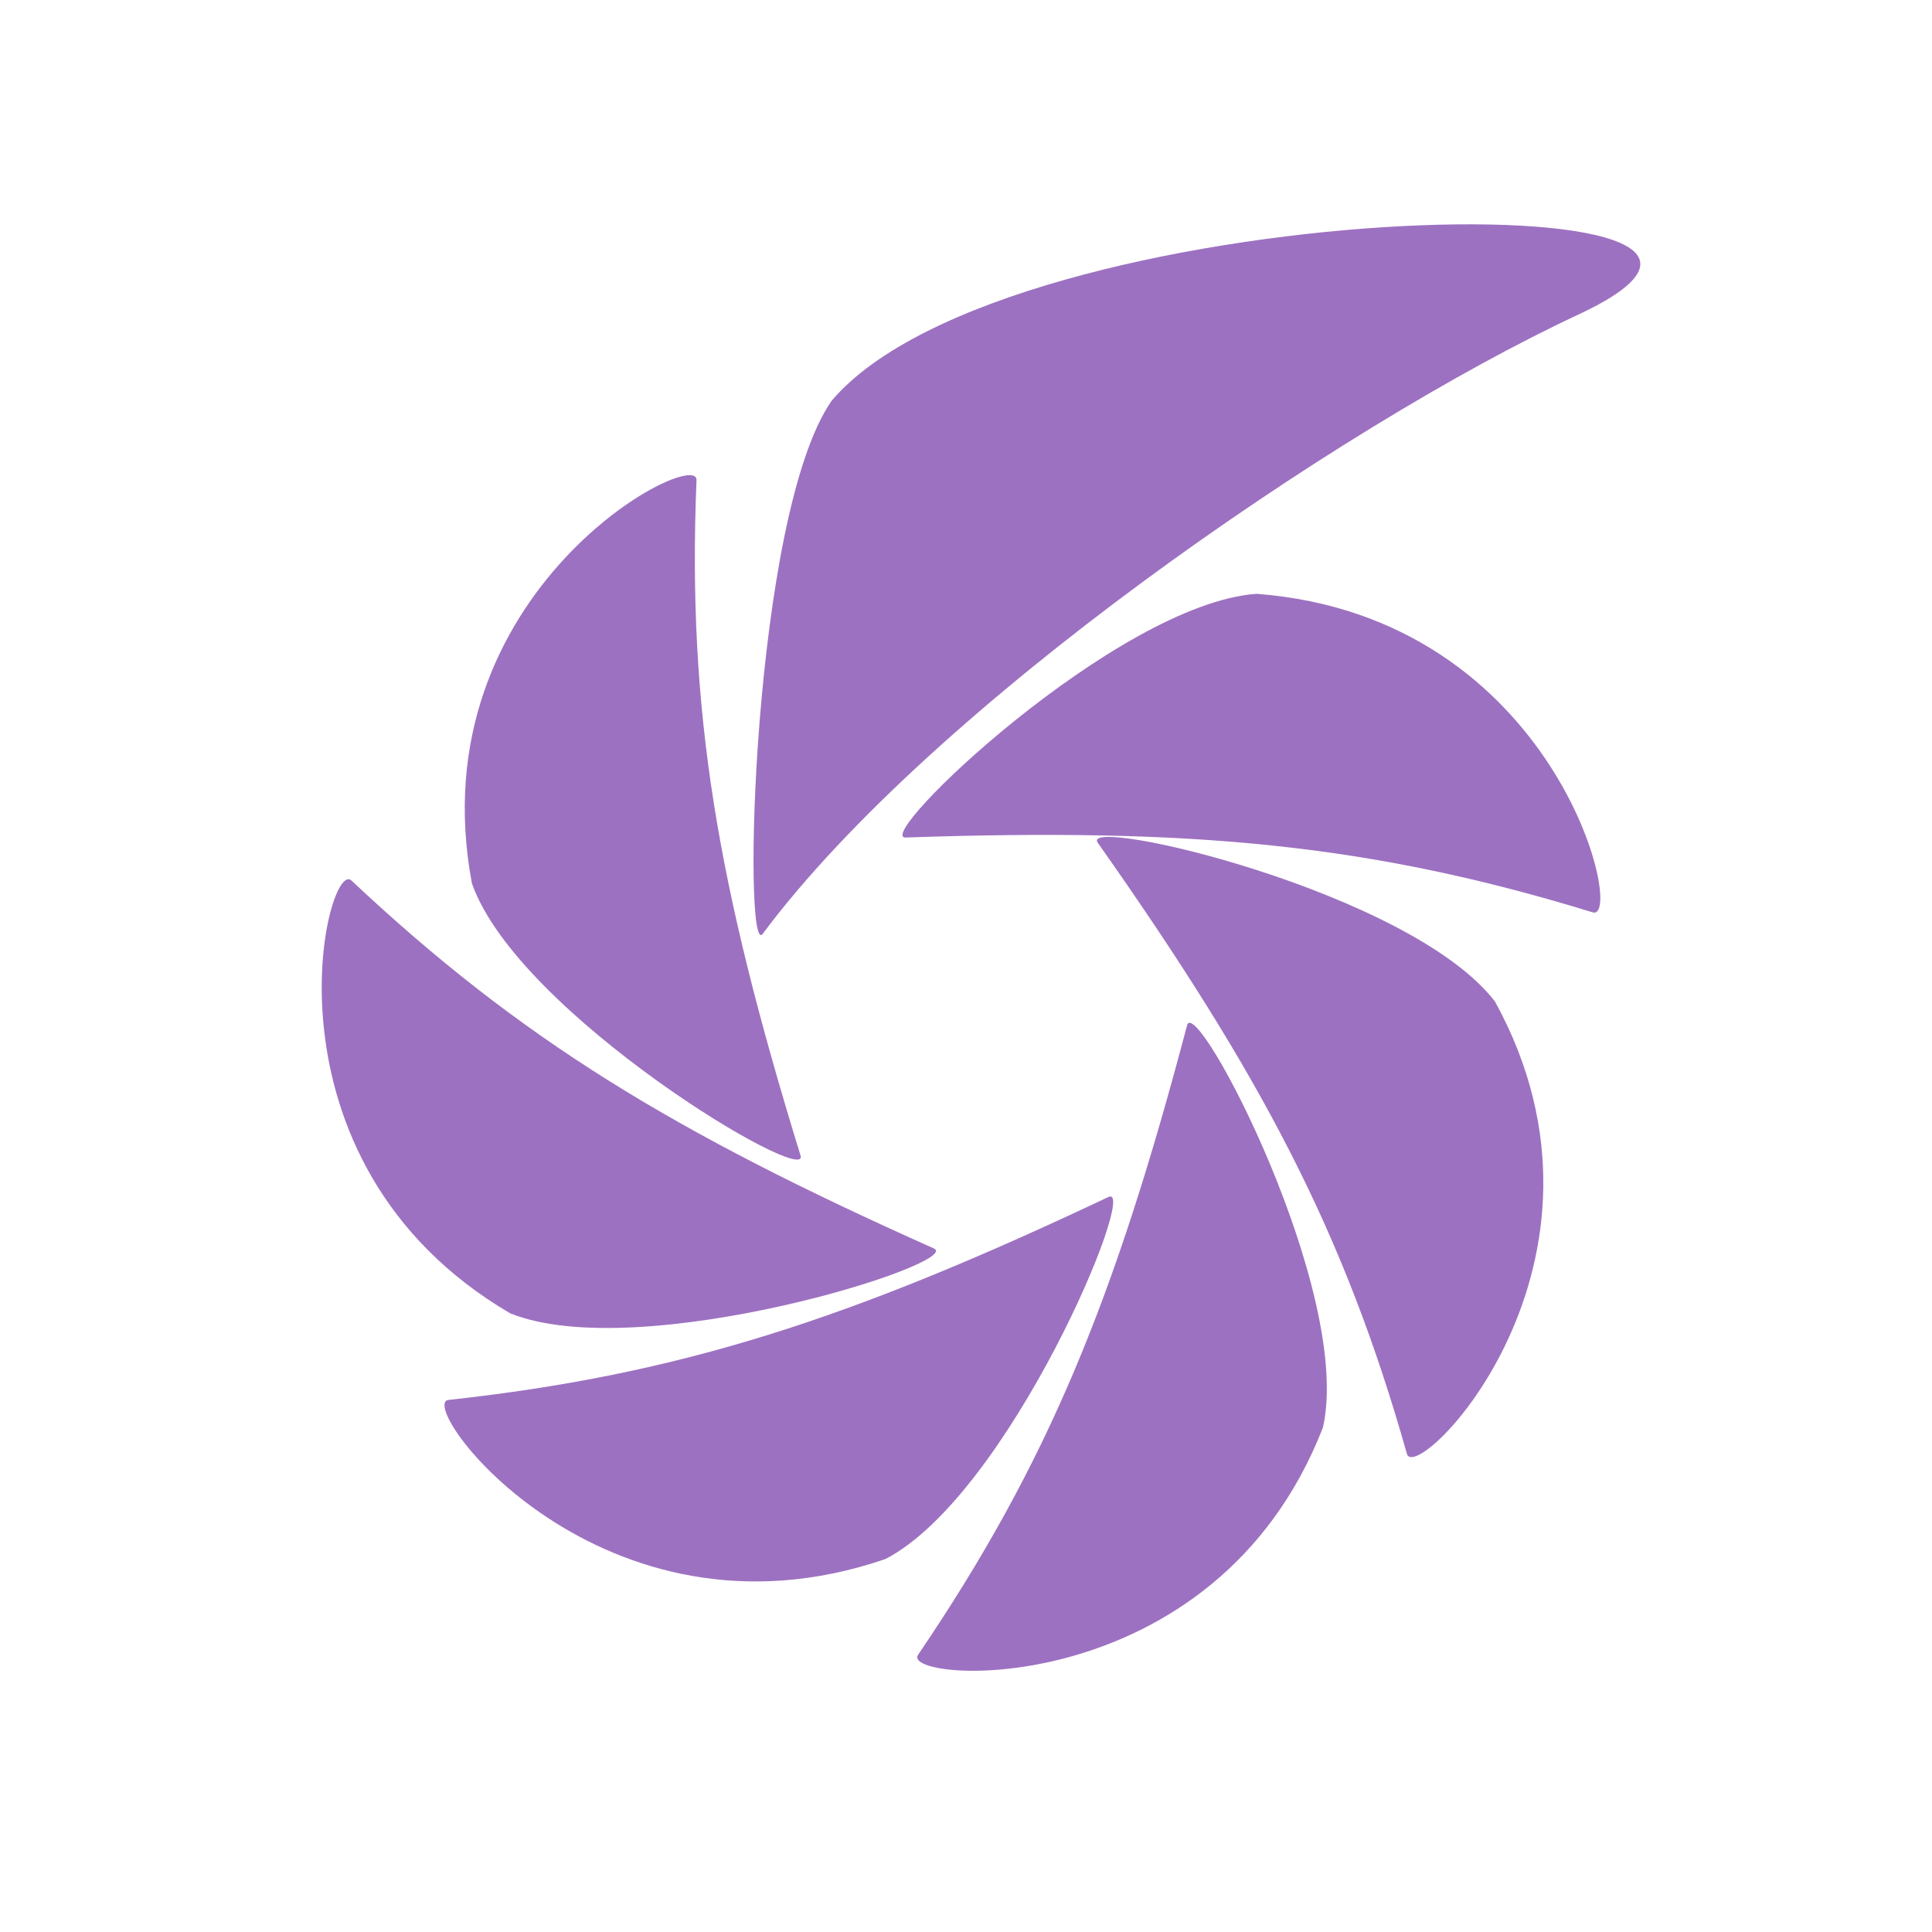 <svg xmlns="http://www.w3.org/2000/svg" width="24" height="24" version="1.1">
 <defs>
  <style id="current-color-scheme" type="text/css">
   .ColorScheme-Text { color:#9d71c1; } .ColorScheme-Highlight { color:#4285f4; }
  </style>
 </defs>
 <g transform="translate(-545 403.01)">
  <g transform="matrix(.546 0 0 .545 543.66 -951.37)">
   <path style="fill:currentColor" class="ColorScheme-Text" d="m31.043 1019.7c-3.179 0.227-8.767 5.582-7.981 5.555 6.499-0.224 10.559 0.146 15.63 1.706 0.751 0.231-0.81-6.738-7.649-7.261z" xml:space="default"/>
   <path style="fill:currentColor" class="ColorScheme-Text" d="m21.375 1015.3c-1.807 2.6-2.034 12.777-1.568 12.15 3.845-5.166 13.062-11.546 18.558-14.115 6.794-3.176-12.967-2.788-16.99 1.965z" xml:space="default"/>
   <path style="fill:currentColor" class="ColorScheme-Text" d="m13.191 1026.3c1.042 2.984 7.706 6.95 7.477 6.205-1.895-6.162-2.581-10.142-2.367-15.397 0.032-0.778-6.364 2.513-5.11 9.192z" xml:space="default"/>
   <path style="fill:currentColor" class="ColorScheme-Text" d="m14.061 1036.1c2.952 1.191 10.357-1.159 9.64-1.479-5.927-2.65-9.401-4.763-13.251-8.386-0.57-0.536-2.287 6.396 3.611 9.865z" xml:space="default"/>
   <path style="fill:currentColor" class="ColorScheme-Text" d="m22.601 1041.7c2.822-1.467 5.782-8.588 5.073-8.252-5.867 2.779-9.737 4.048-15.015 4.626-0.781 0.086 3.462 5.855 9.942 3.626z" xml:space="default"/>
   <path style="fill:currentColor" class="ColorScheme-Text" d="m32.554 1038.7c0.689-3.082-2.893-9.917-3.092-9.164-1.642 6.233-3.161 9.98-6.12 14.347-0.438 0.647 6.75 1.158 9.212-5.183z" xml:space="default"/>
   <path style="fill:currentColor" class="ColorScheme-Text" d="m36.472 1029c-1.918-2.522-9.491-4.265-9.042-3.626 3.717 5.286 5.605 8.864 7.034 13.93 0.212 0.75 5.275-4.33 2.008-10.303z" xml:space="default"/>
  </g>
 </g>
</svg>
